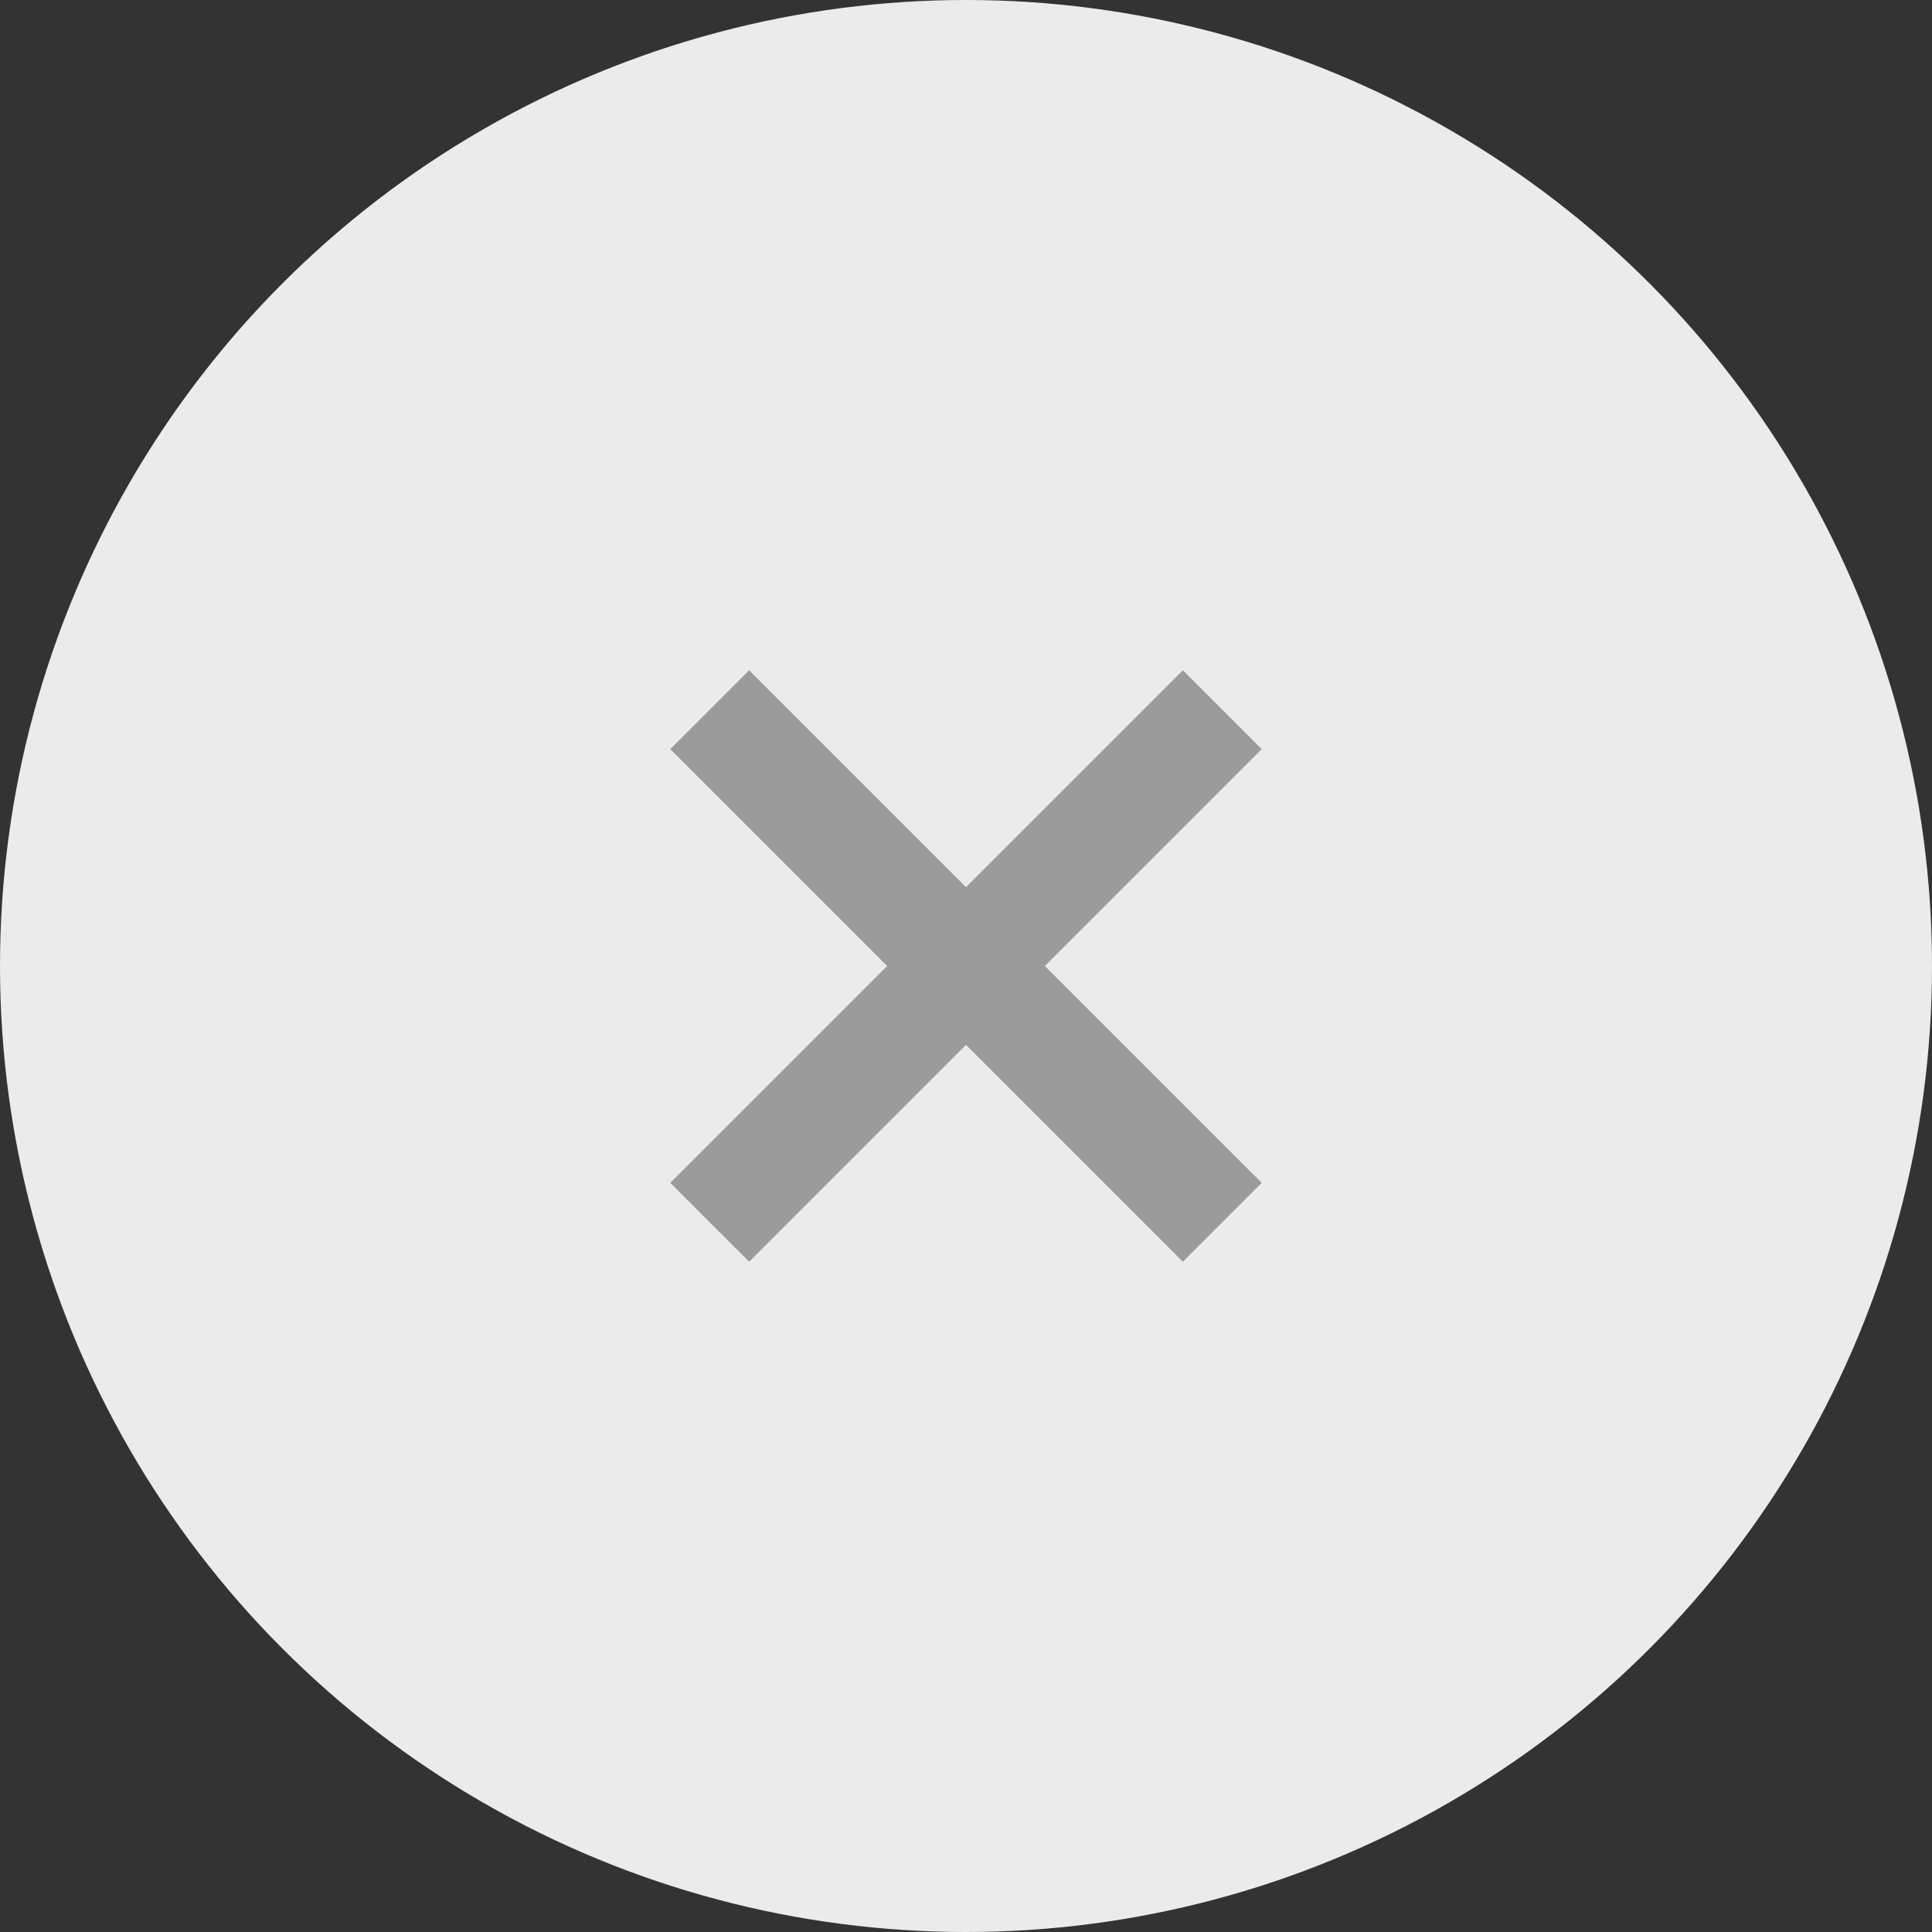 <svg xmlns="http://www.w3.org/2000/svg" width="14" height="14" viewBox="0 0 14 14">
    <rect x="0" y="0" width="14" height="14" fill="#333333" stroke="none"/>
    <g fill="none" fill-rule="evenodd">
        <circle cx="7" cy="7" r="7" fill="#EBEBEC"/>
        <path stroke="#9B9B9B" stroke-linecap="round" stroke-width=".808" d="M7 7L5.143 8.857 7 7l1.857 1.857L7 7zm0 0L5.143 5.143 7 7l1.857-1.857L7 7z"/>
    </g>
</svg>
